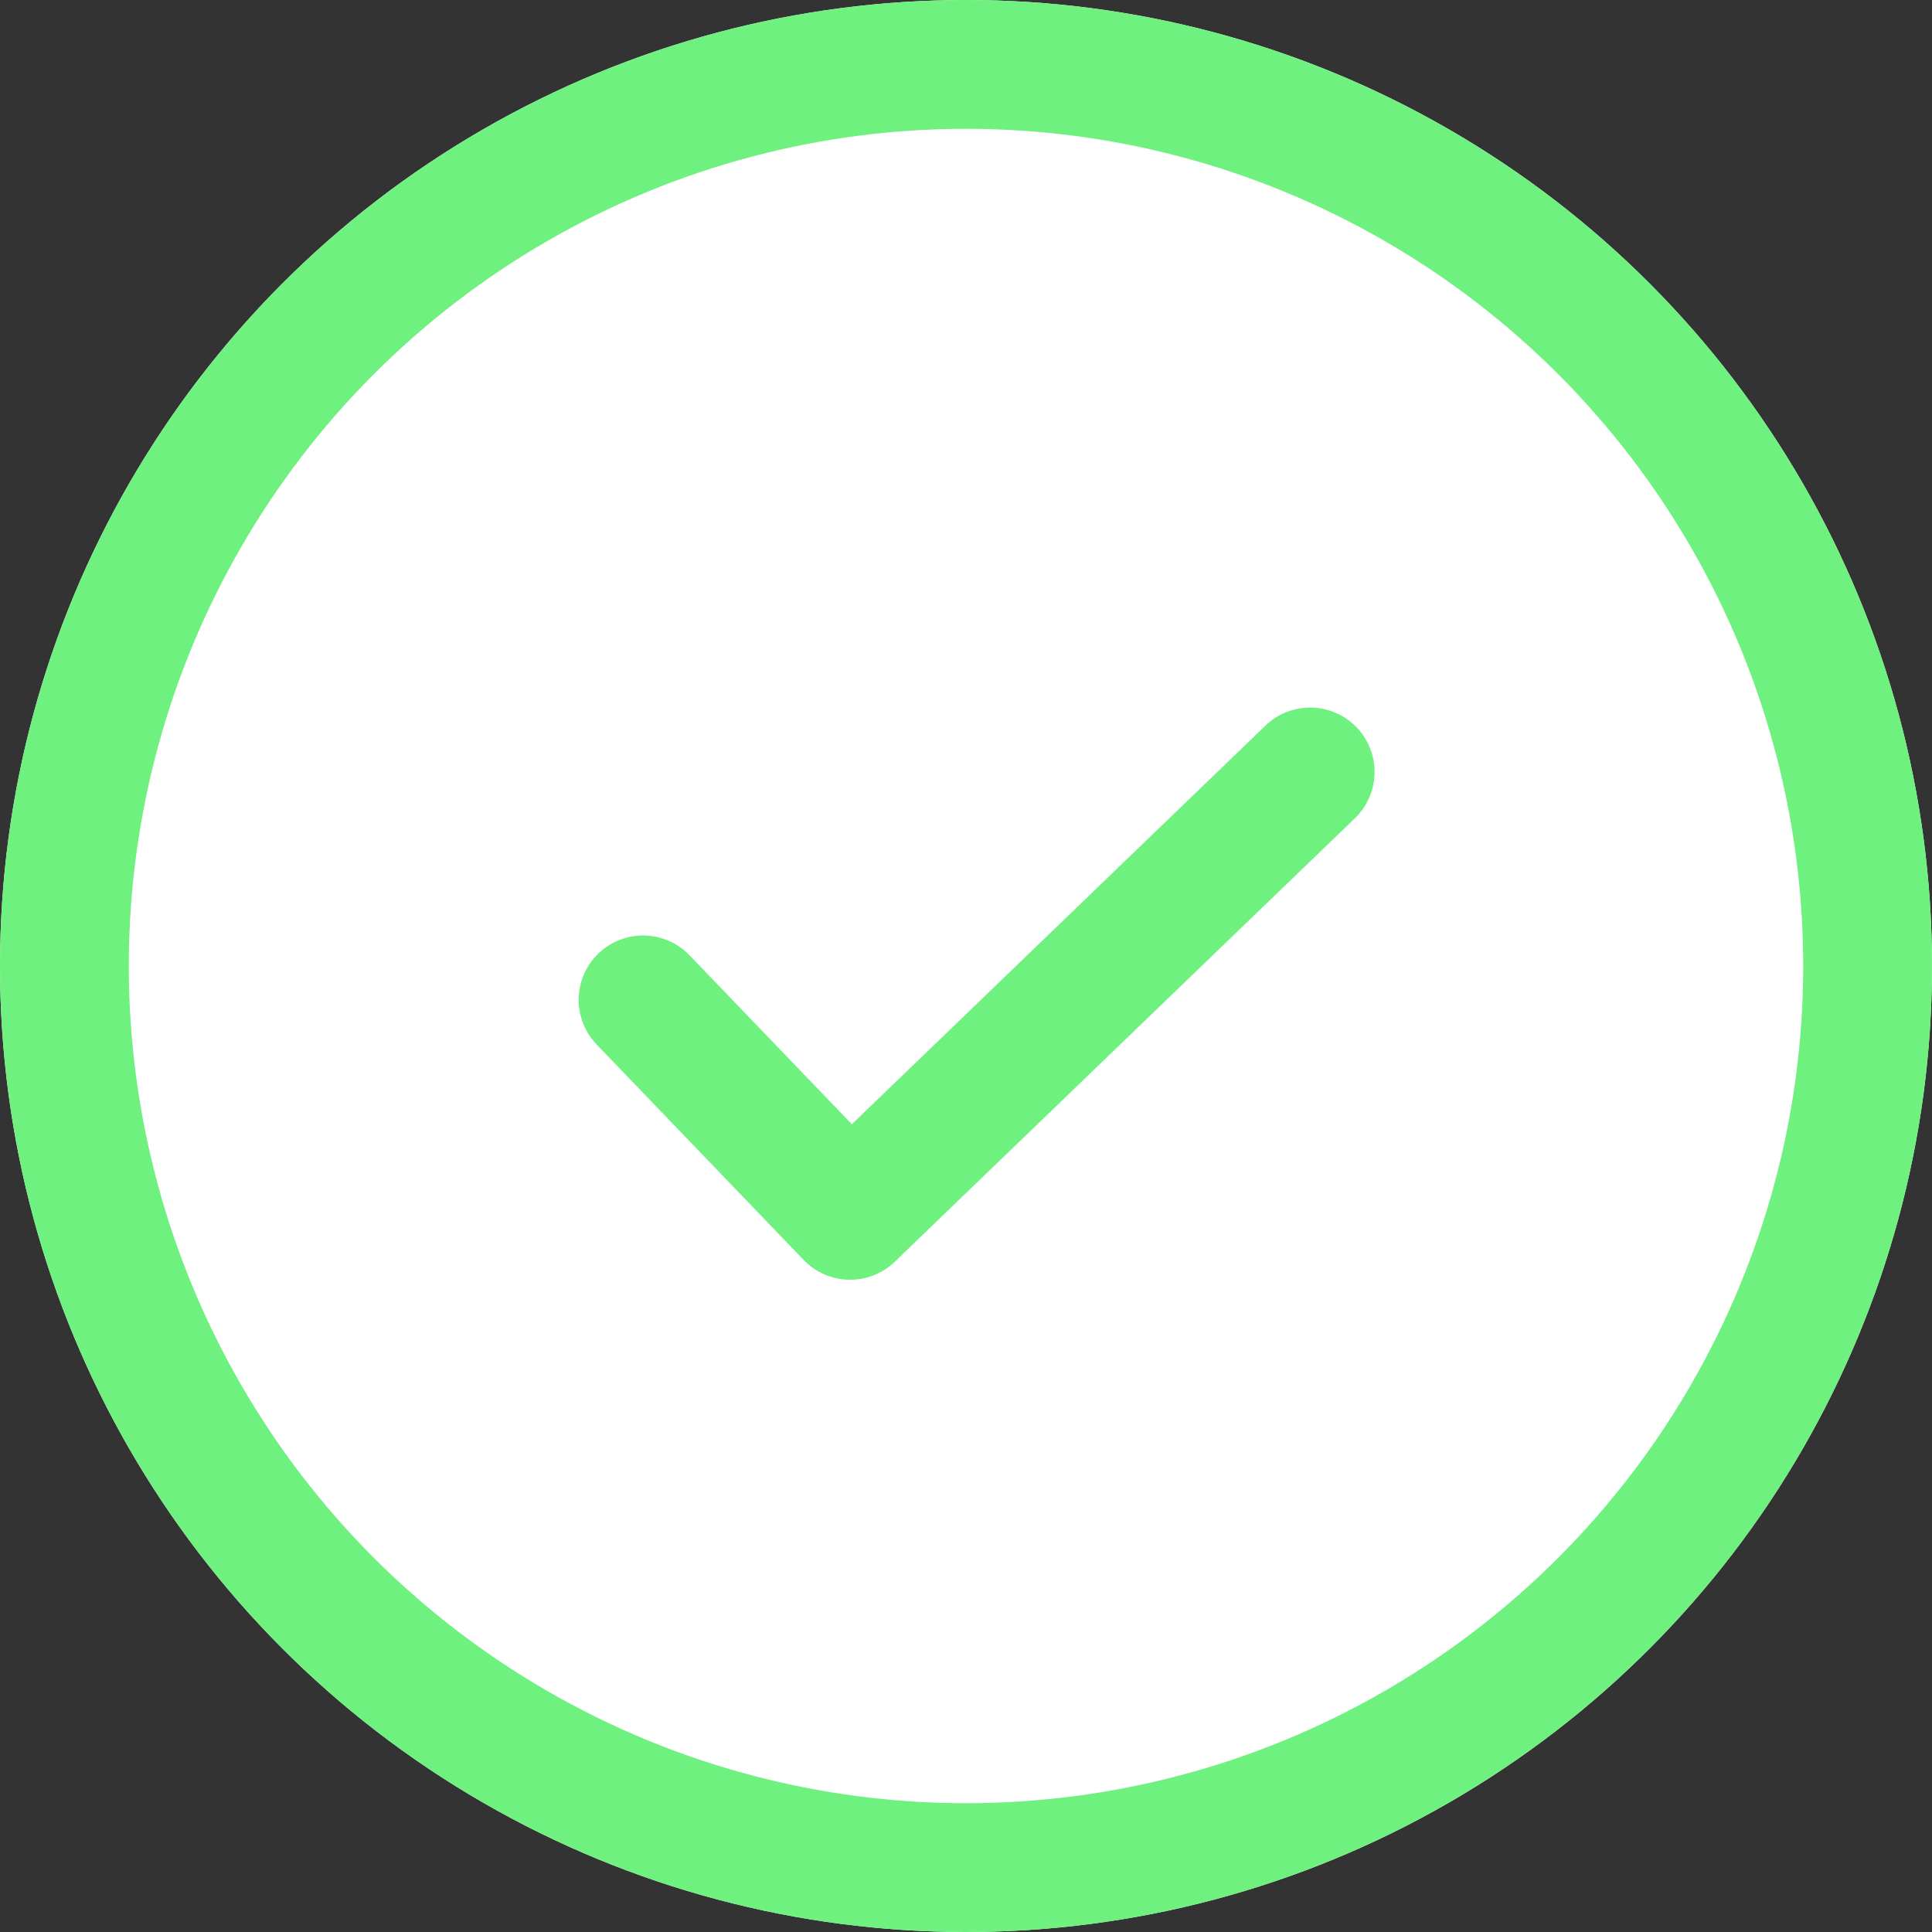 <svg xmlns="http://www.w3.org/2000/svg" width="60" height="60" viewBox="0 0 60 60">
    <rect x="0" y="0" width="60" height="60" fill="#333333" stroke="none"/>
    <g id="icon_success" stroke="#6ff180" stroke-width="4px" transform="translate(-153.333 -94.333)">
        <g id="Ellipse_33" fill="#fff" data-name="Ellipse 33" transform="translate(153.333 94.333)">
            <circle cx="30" cy="30" r="30" stroke="none"/>
            <circle cx="30" cy="30" r="28" fill="none"/>
        </g>
        <path id="Path_234" fill="none" stroke-linecap="round" stroke-linejoin="round" d="M37.8 231.77l6.769 6.348 13.552-14.494" data-name="Path 234" transform="rotate(2.98 2150.524 2783.299)"/>
    </g>
</svg>
